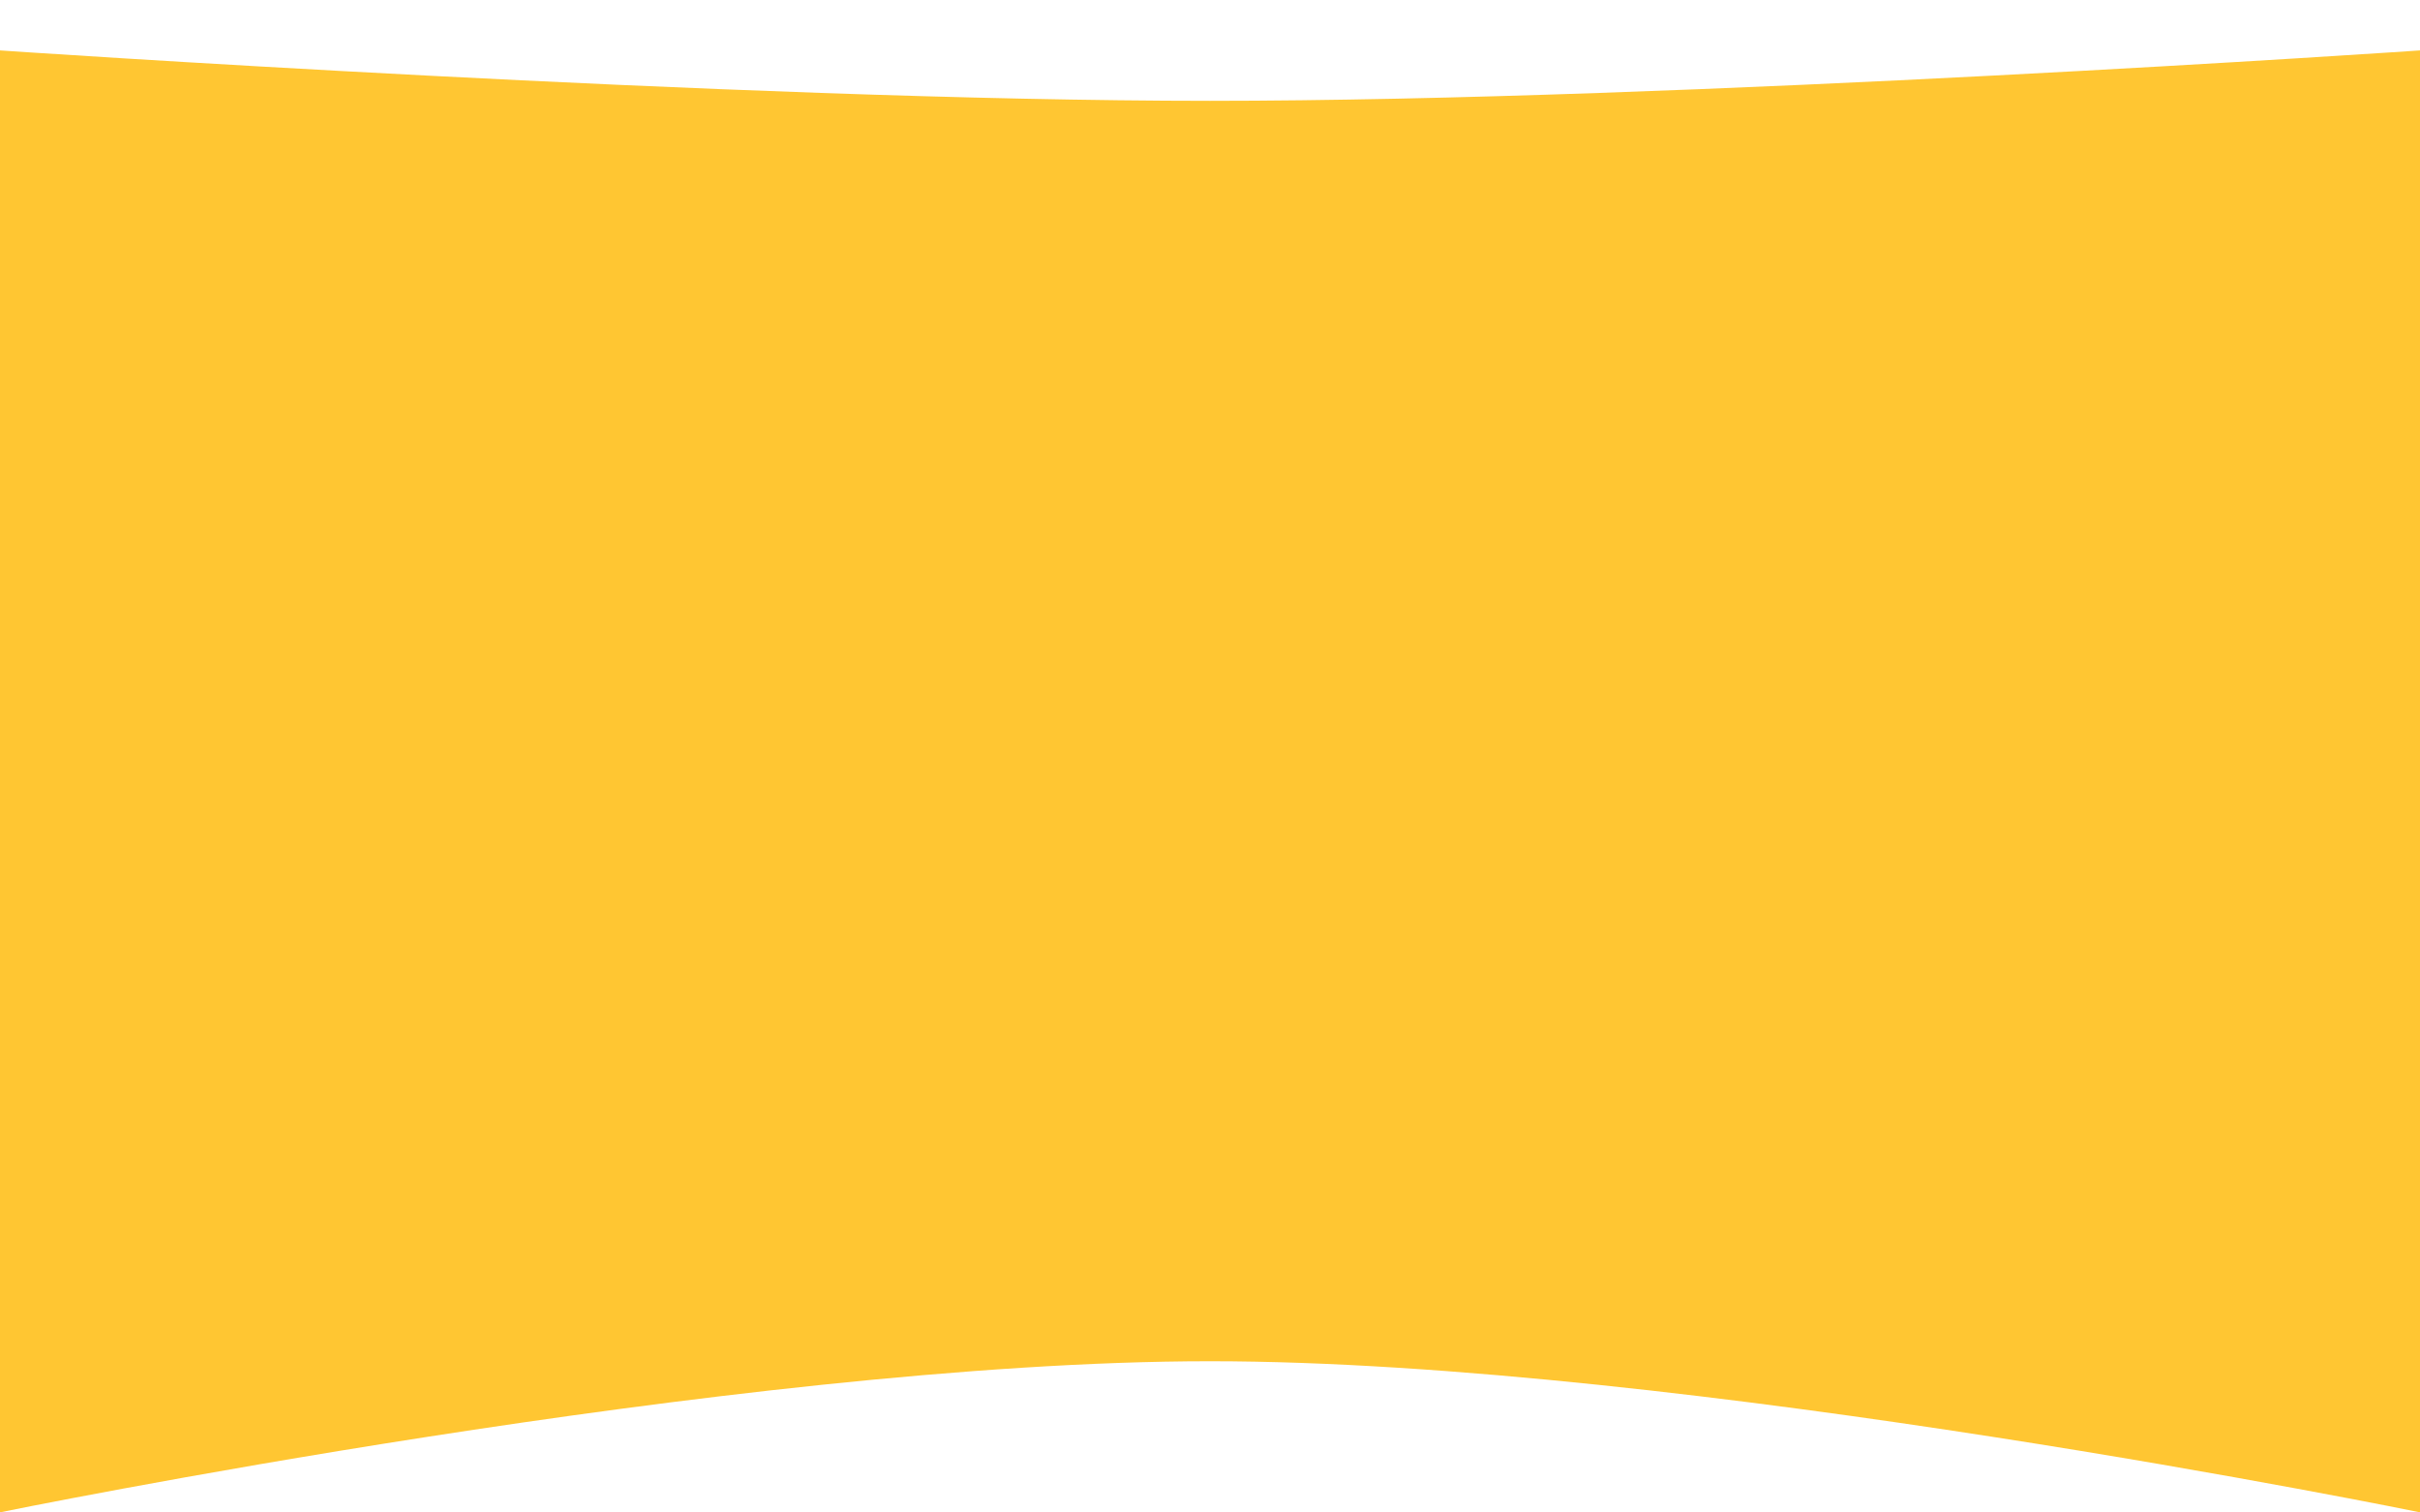 <svg xmlns="http://www.w3.org/2000/svg" width="100%" height="1200" viewBox="0 0 1920 3000" preserveAspectRatio="none" fill="none">
  <path d="M0 100C0 100 584.914 200 960 200C1335.09 200 1920 100 1920 100V2999.7C1920 2999.7 1335.09 2700 960 2700C584.914 2700 0 2999.7 0 2999.7L0 100Z" fill="#FFC632" />
</svg>
